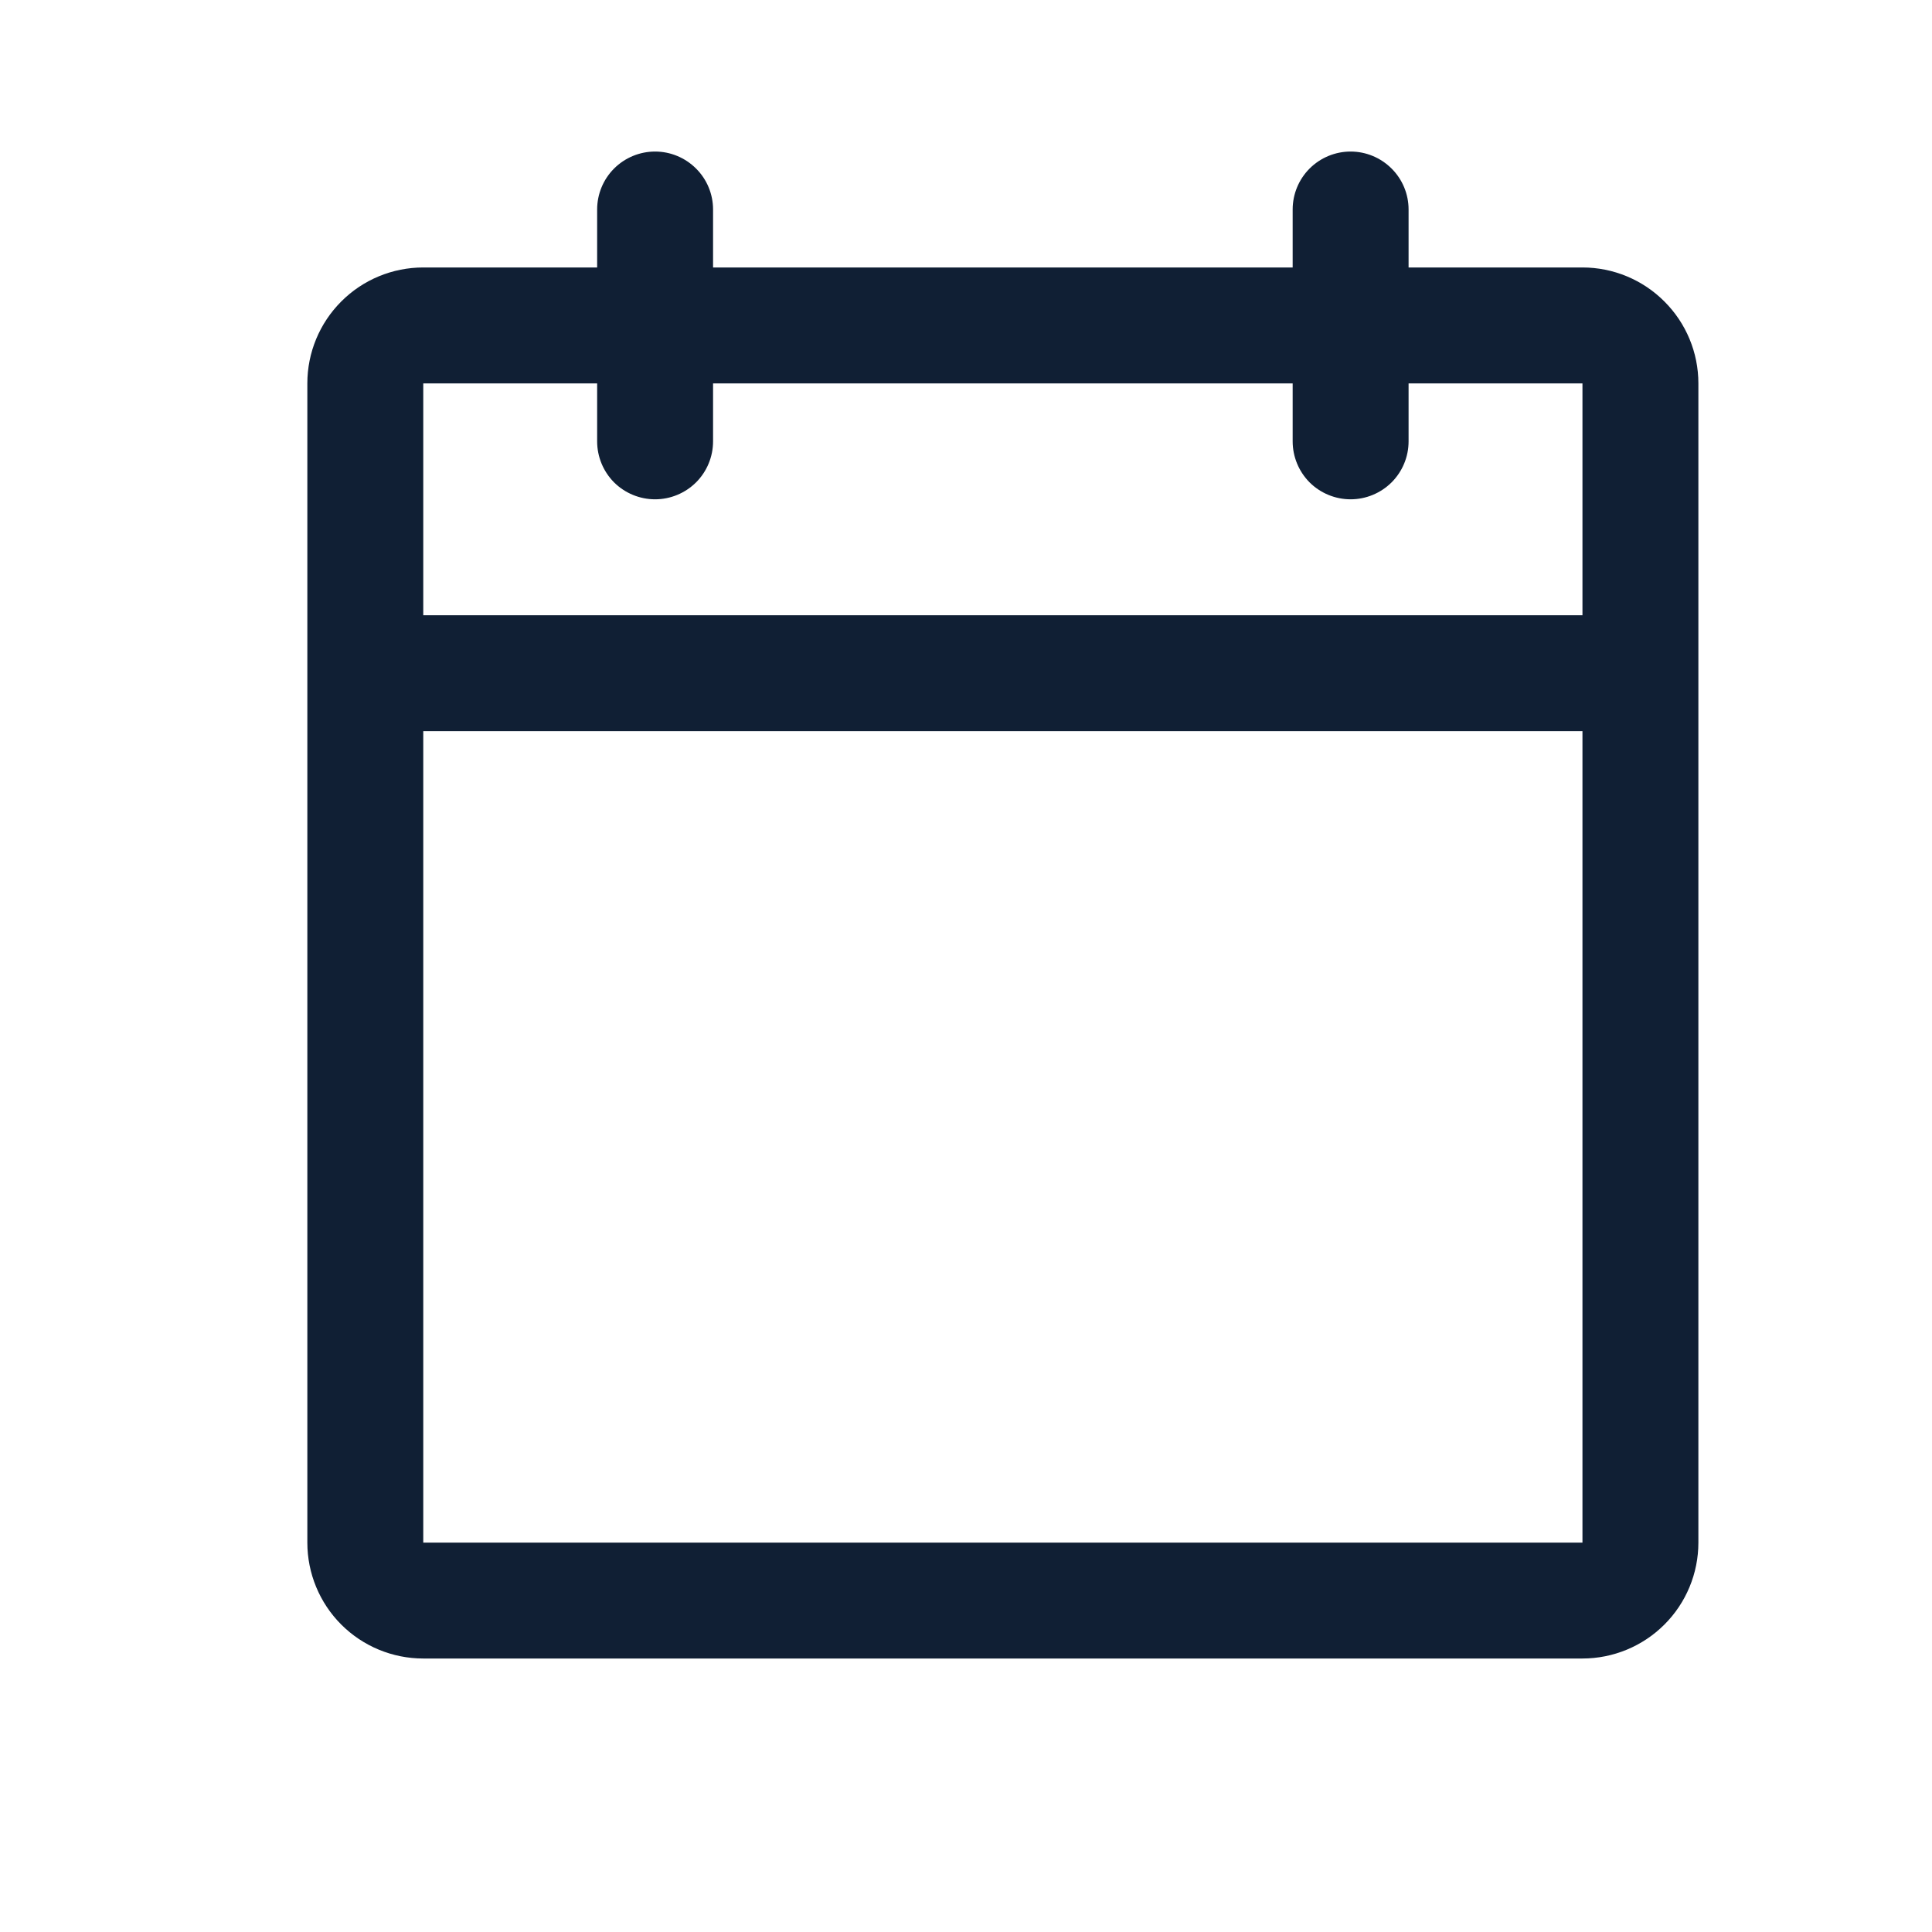 <svg width="25" height="25" viewBox="0 0 25 25" fill="none" xmlns="http://www.w3.org/2000/svg">
<path d="M20.477 3.461H18.227V2.711C18.227 2.512 18.148 2.321 18.007 2.181C17.866 2.04 17.675 1.961 17.477 1.961C17.278 1.961 17.087 2.04 16.946 2.181C16.806 2.321 16.727 2.512 16.727 2.711V3.461H9.227V2.711C9.227 2.512 9.148 2.321 9.007 2.181C8.866 2.04 8.675 1.961 8.477 1.961C8.278 1.961 8.087 2.04 7.946 2.181C7.806 2.321 7.727 2.512 7.727 2.711V3.461H5.477C5.079 3.461 4.697 3.619 4.416 3.901C4.135 4.182 3.977 4.563 3.977 4.961V19.961C3.977 20.359 4.135 20.741 4.416 21.022C4.697 21.303 5.079 21.461 5.477 21.461H20.477C20.874 21.461 21.256 21.303 21.537 21.022C21.819 20.741 21.977 20.359 21.977 19.961V4.961C21.977 4.563 21.819 4.182 21.537 3.901C21.256 3.619 20.874 3.461 20.477 3.461ZM7.727 4.961V5.711C7.727 5.91 7.806 6.101 7.946 6.242C8.087 6.382 8.278 6.461 8.477 6.461C8.675 6.461 8.866 6.382 9.007 6.242C9.148 6.101 9.227 5.91 9.227 5.711V4.961H16.727V5.711C16.727 5.91 16.806 6.101 16.946 6.242C17.087 6.382 17.278 6.461 17.477 6.461C17.675 6.461 17.866 6.382 18.007 6.242C18.148 6.101 18.227 5.91 18.227 5.711V4.961H20.477V7.961H5.477V4.961H7.727ZM20.477 19.961H5.477V9.461H20.477V19.961Z" fill="#101F34"/>
</svg>
